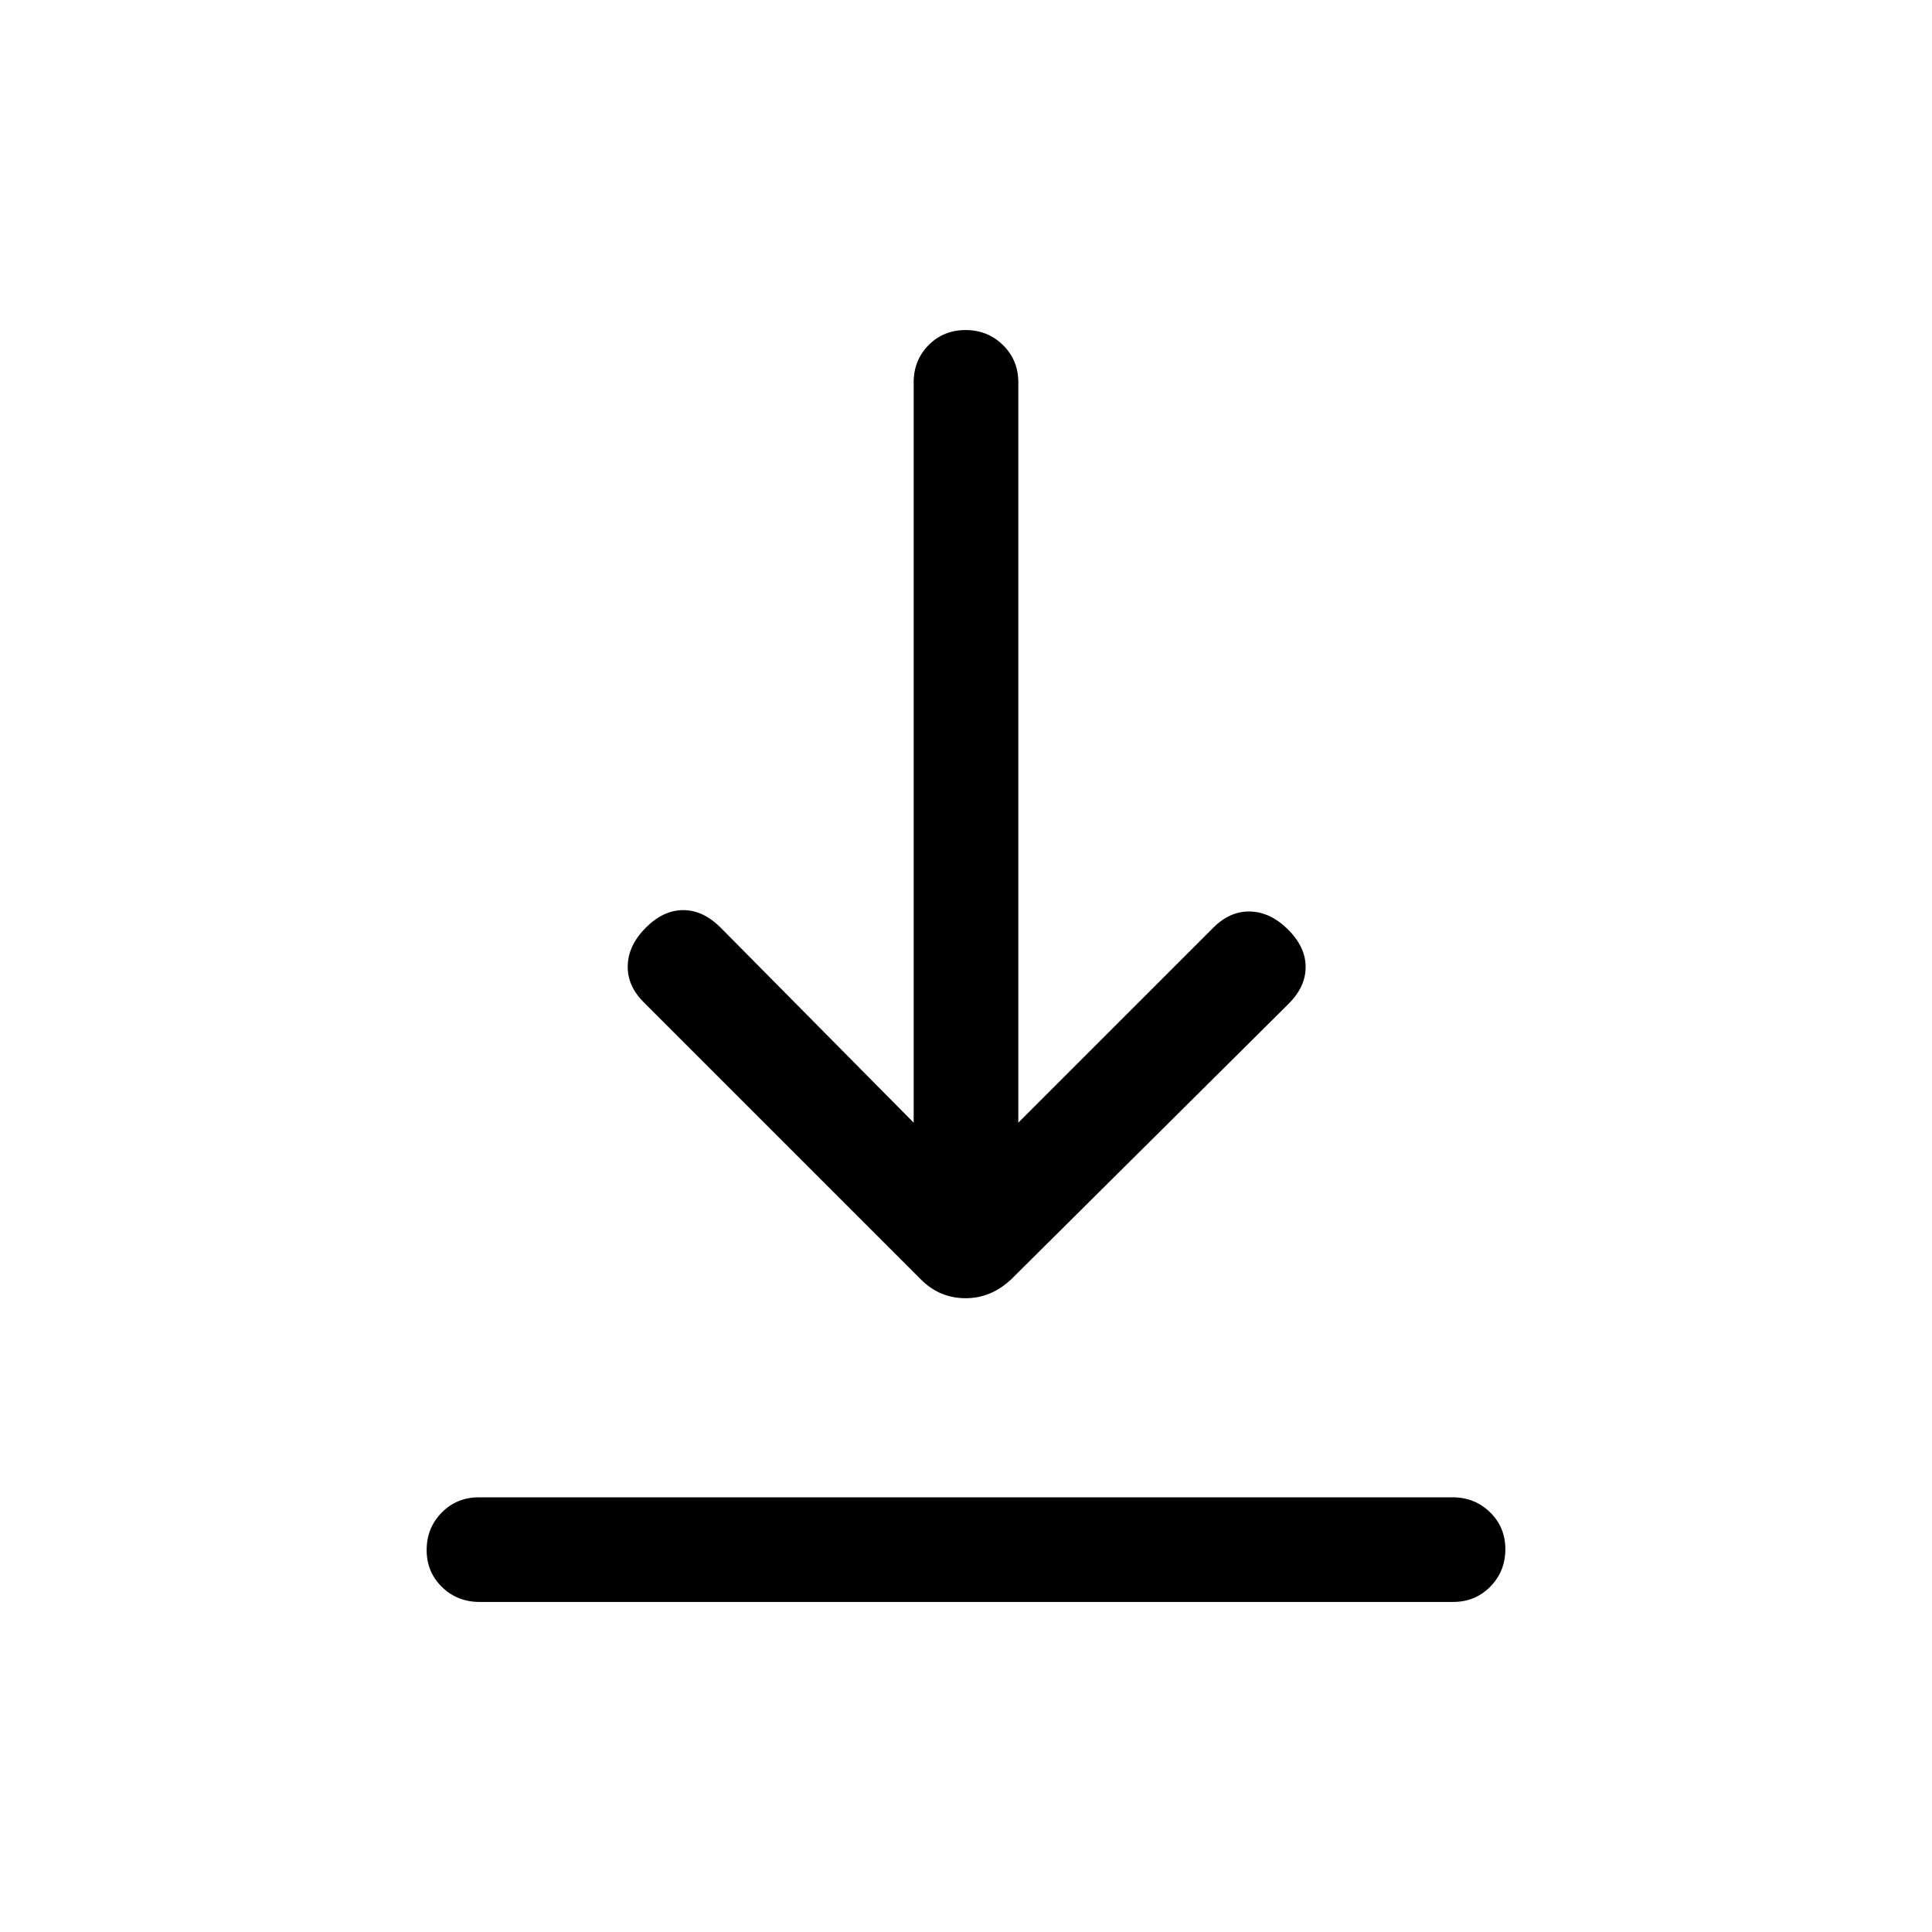 <svg xmlns="http://www.w3.org/2000/svg" height="20" viewBox="0 -960 960 960" width="20"><path d="M238.292-164.001q-11.041 0-18.666-7.419-7.625-7.418-7.625-18.384 0-10.966 7.47-18.581Q226.94-216 237.981-216h483.727q11.041 0 18.666 7.418t7.625 18.384q0 10.966-7.47 18.581-7.469 7.616-18.51 7.616H238.292Zm241.457-150.923q-6.38 0-11.91-2.308-5.531-2.307-10.146-6.923L319.782-462.066q-8.166-8.165-7.858-18.242.307-10.076 9-18.768 8.692-8.693 18.576-8.693t18.576 8.693l95.925 96.924v-367.847q0-11.05 7.418-18.525 7.418-7.475 18.384-7.475 10.966 0 18.581 7.475t7.615 18.525v367.847l96.925-96.924q8.307-8.308 18.384-8 10.076.307 18.768 9 8.693 8.692 8.693 18.576t-8.551 18.364L502.307-324.155q-5.015 4.616-10.597 6.923-5.582 2.308-11.961 2.308Z"/></svg>